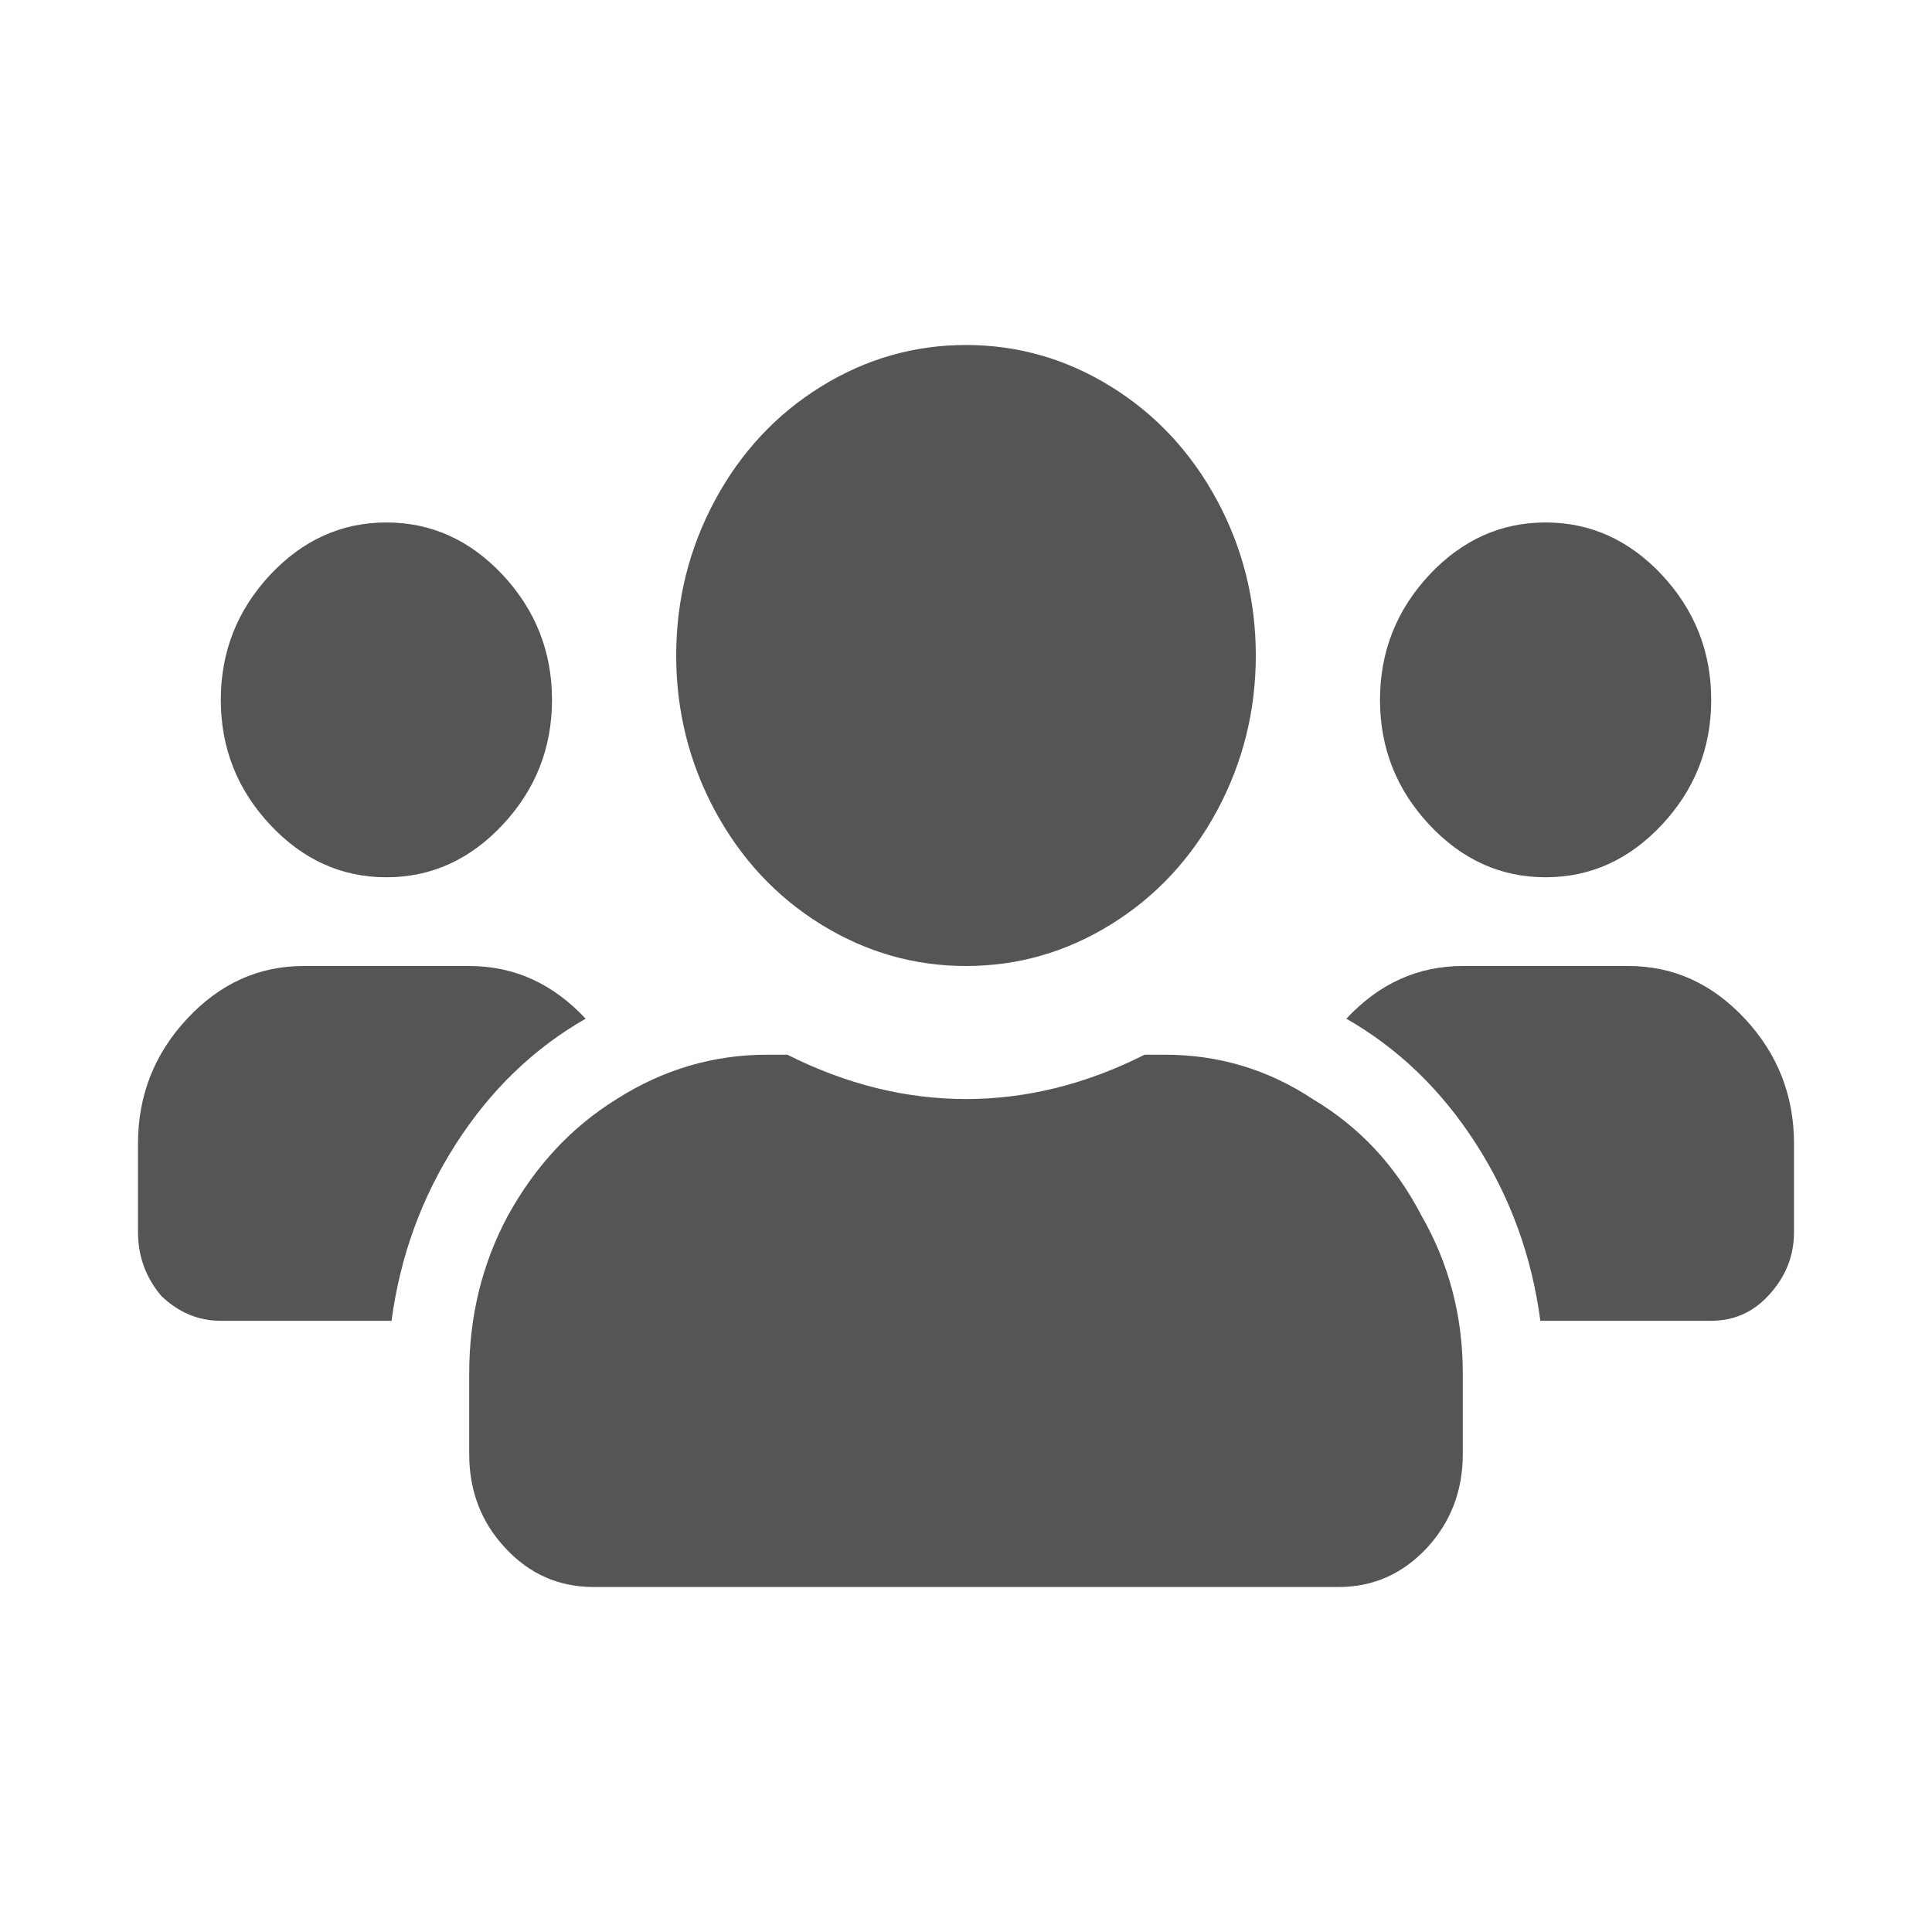 <?xml version="1.0" encoding="UTF-8" standalone="no"?>
<svg width="14" height="14" viewBox="0 0 14 14" fill="none" xmlns="http://www.w3.org/2000/svg">
    <path d="M2.8 6.357C3.125 6.357 3.406 6.23 3.644 5.975C3.881 5.721 4 5.42 4 5.071C4 4.723 3.881 4.422 3.644 4.167C3.406 3.913 3.125 3.786 2.8 3.786C2.475 3.786 2.194 3.913 1.956 4.167C1.719 4.422 1.6 4.723 1.6 5.071C1.6 5.42 1.719 5.721 1.956 5.975C2.194 6.23 2.475 6.357 2.8 6.357ZM11.2 6.357C11.525 6.357 11.806 6.23 12.044 5.975C12.281 5.721 12.4 5.42 12.4 5.071C12.4 4.723 12.281 4.422 12.044 4.167C11.806 3.913 11.525 3.786 11.2 3.786C10.875 3.786 10.594 3.913 10.356 4.167C10.119 4.422 10 4.723 10 5.071C10 5.42 10.119 5.721 10.356 5.975C10.594 6.23 10.875 6.357 11.2 6.357ZM11.8 7H10.6C10.275 7 9.994 7.127 9.756 7.382C10.131 7.596 10.444 7.897 10.694 8.286C10.944 8.674 11.1 9.103 11.162 9.571H12.4C12.562 9.571 12.7 9.511 12.812 9.391C12.938 9.257 13 9.103 13 8.929V8.286C13 7.938 12.881 7.636 12.644 7.382C12.406 7.127 12.125 7 11.8 7ZM7 7C7.375 7 7.725 6.9 8.05 6.699C8.375 6.498 8.631 6.223 8.819 5.875C9.006 5.527 9.1 5.152 9.1 4.75C9.1 4.348 9.006 3.973 8.819 3.625C8.631 3.277 8.375 3.002 8.05 2.801C7.725 2.6 7.375 2.5 7 2.5C6.625 2.5 6.275 2.6 5.95 2.801C5.625 3.002 5.369 3.277 5.181 3.625C4.994 3.973 4.9 4.348 4.9 4.75C4.9 5.152 4.994 5.527 5.181 5.875C5.369 6.223 5.625 6.498 5.95 6.699C6.275 6.9 6.625 7 7 7ZM8.444 7.643H8.294C7.869 7.857 7.438 7.964 7 7.964C6.562 7.964 6.131 7.857 5.706 7.643H5.556C5.169 7.643 4.806 7.75 4.469 7.964C4.144 8.165 3.881 8.446 3.681 8.808C3.494 9.156 3.4 9.538 3.4 9.953V10.536C3.4 10.804 3.487 11.031 3.663 11.219C3.837 11.406 4.05 11.5 4.3 11.5H9.7C9.95 11.5 10.162 11.406 10.338 11.219C10.512 11.031 10.6 10.804 10.6 10.536V9.953C10.6 9.538 10.5 9.156 10.3 8.808C10.113 8.446 9.85 8.165 9.512 7.964C9.188 7.75 8.831 7.643 8.444 7.643ZM4.244 7.382C4.006 7.127 3.725 7 3.4 7H2.2C1.875 7 1.594 7.127 1.356 7.382C1.119 7.636 1 7.938 1 8.286V8.929C1 9.103 1.056 9.257 1.169 9.391C1.294 9.511 1.438 9.571 1.6 9.571H2.837C2.9 9.103 3.056 8.674 3.306 8.286C3.556 7.897 3.869 7.596 4.244 7.382Z" fill="#555555"/>
</svg>
